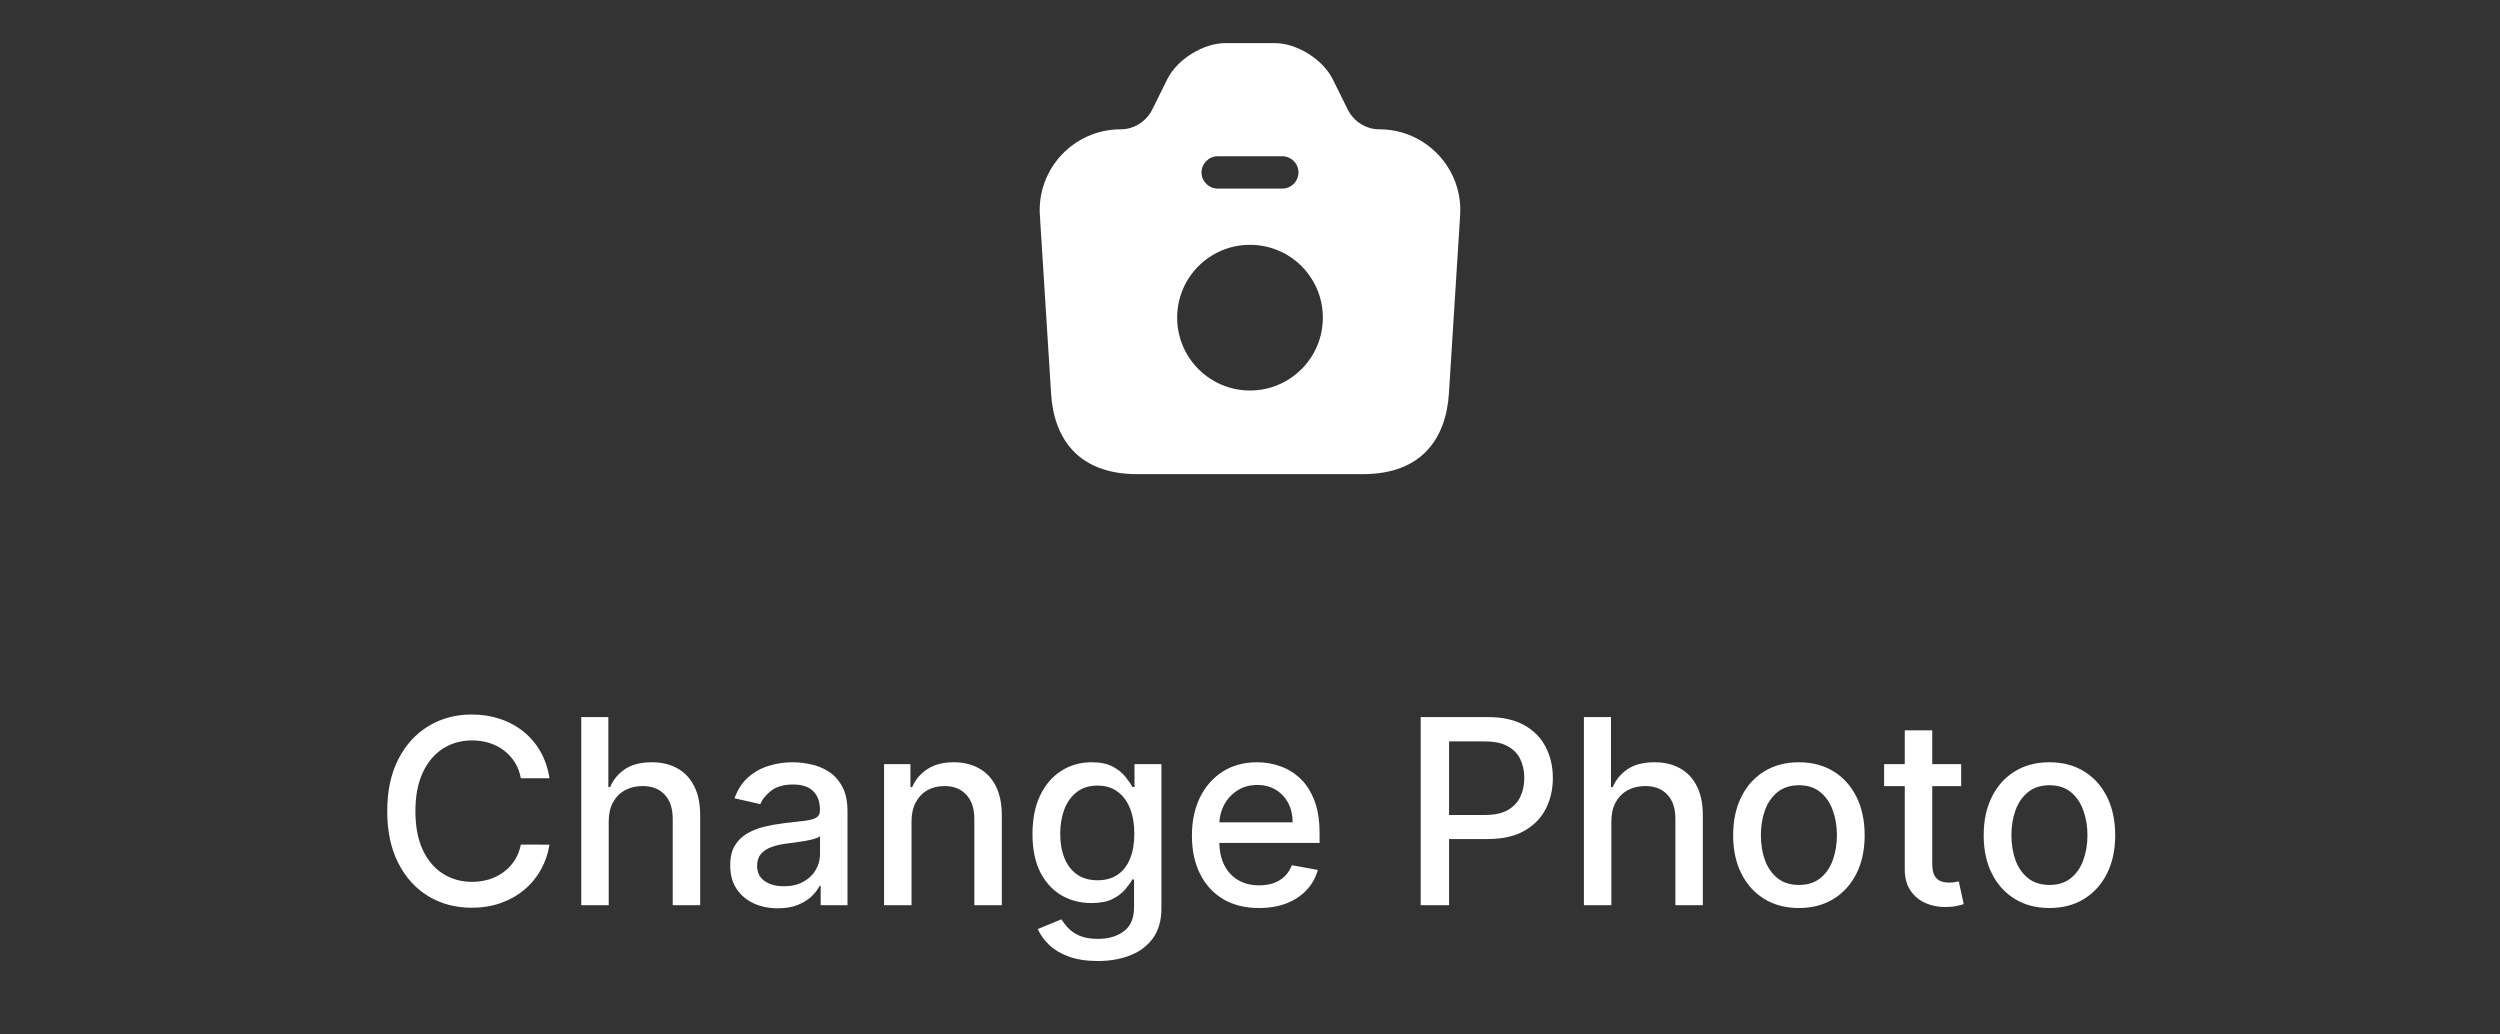 <svg width="116" height="48" viewBox="0 0 116 48" fill="none" xmlns="http://www.w3.org/2000/svg">
<rect x="0" y="0" width="116" height="48" fill="#333333" stroke="none"/>
<path d="M64 6C63.39 6 62.83 5.65 62.55 5.11L61.83 3.66C61.37 2.75 60.17 2 59.15 2H56.86C55.83 2 54.63 2.75 54.17 3.66L53.45 5.11C53.17 5.65 52.61 6 52 6C49.83 6 48.11 7.83 48.25 9.99L48.77 18.25C48.89 20.31 50 22 52.76 22H63.24C66 22 67.1 20.31 67.23 18.25L67.75 9.99C67.89 7.83 66.17 6 64 6ZM56.5 7.25H59.5C59.91 7.25 60.25 7.59 60.25 8C60.25 8.41 59.91 8.75 59.5 8.75H56.5C56.09 8.75 55.75 8.41 55.75 8C55.75 7.59 56.09 7.25 56.5 7.25ZM58 18.12C56.14 18.12 54.62 16.61 54.62 14.74C54.62 12.87 56.13 11.36 58 11.36C59.87 11.36 61.38 12.87 61.38 14.74C61.38 16.61 59.86 18.12 58 18.12Z" fill="white"/>
<path d="M25.496 36.111H24.167C24.116 35.827 24.021 35.577 23.881 35.361C23.742 35.145 23.572 34.962 23.37 34.811C23.168 34.66 22.942 34.547 22.692 34.47C22.445 34.394 22.183 34.355 21.904 34.355C21.401 34.355 20.951 34.481 20.553 34.734C20.158 34.987 19.846 35.358 19.616 35.847C19.389 36.335 19.275 36.932 19.275 37.636C19.275 38.347 19.389 38.946 19.616 39.435C19.846 39.923 20.16 40.293 20.558 40.543C20.955 40.793 21.403 40.918 21.9 40.918C22.175 40.918 22.437 40.881 22.684 40.807C22.934 40.73 23.16 40.618 23.361 40.47C23.563 40.322 23.734 40.142 23.873 39.929C24.015 39.713 24.113 39.466 24.167 39.188L25.496 39.192C25.425 39.621 25.288 40.016 25.083 40.376C24.881 40.734 24.621 41.044 24.303 41.305C23.988 41.564 23.627 41.764 23.221 41.906C22.815 42.048 22.371 42.119 21.891 42.119C21.136 42.119 20.462 41.94 19.871 41.582C19.28 41.222 18.815 40.706 18.474 40.035C18.136 39.365 17.967 38.565 17.967 37.636C17.967 36.705 18.137 35.905 18.478 35.237C18.819 34.567 19.285 34.053 19.876 33.695C20.467 33.334 21.139 33.153 21.891 33.153C22.354 33.153 22.786 33.22 23.187 33.354C23.59 33.484 23.952 33.678 24.273 33.933C24.595 34.186 24.86 34.496 25.07 34.862C25.28 35.226 25.423 35.642 25.496 36.111ZM28.244 38.114V42H26.97V33.273H28.227V36.52H28.308C28.461 36.168 28.696 35.888 29.011 35.68C29.326 35.473 29.738 35.369 30.247 35.369C30.696 35.369 31.088 35.462 31.423 35.646C31.761 35.831 32.022 36.106 32.207 36.473C32.395 36.837 32.488 37.291 32.488 37.837V42H31.214V37.99C31.214 37.51 31.091 37.138 30.843 36.874C30.596 36.606 30.253 36.473 29.812 36.473C29.511 36.473 29.241 36.537 29.003 36.665C28.767 36.793 28.581 36.98 28.444 37.227C28.311 37.472 28.244 37.767 28.244 38.114ZM36.093 42.145C35.679 42.145 35.304 42.068 34.968 41.915C34.633 41.758 34.367 41.533 34.172 41.237C33.978 40.942 33.882 40.58 33.882 40.151C33.882 39.781 33.953 39.477 34.095 39.239C34.237 39 34.429 38.811 34.67 38.672C34.912 38.533 35.181 38.428 35.48 38.356C35.778 38.285 36.082 38.231 36.392 38.195C36.784 38.149 37.102 38.112 37.346 38.084C37.591 38.053 37.768 38.003 37.879 37.935C37.99 37.867 38.045 37.756 38.045 37.602V37.572C38.045 37.2 37.94 36.912 37.73 36.707C37.522 36.503 37.213 36.401 36.801 36.401C36.372 36.401 36.034 36.496 35.787 36.686C35.542 36.874 35.373 37.082 35.279 37.312L34.082 37.04C34.224 36.642 34.431 36.321 34.704 36.077C34.98 35.83 35.297 35.651 35.654 35.54C36.012 35.426 36.389 35.369 36.784 35.369C37.045 35.369 37.322 35.401 37.615 35.463C37.91 35.523 38.186 35.633 38.441 35.795C38.7 35.957 38.912 36.189 39.076 36.49C39.241 36.788 39.324 37.176 39.324 37.653V42H38.079V41.105H38.028C37.946 41.27 37.822 41.432 37.657 41.591C37.492 41.75 37.281 41.882 37.022 41.987C36.764 42.092 36.454 42.145 36.093 42.145ZM36.37 41.122C36.723 41.122 37.024 41.053 37.274 40.913C37.527 40.774 37.718 40.592 37.849 40.368C37.983 40.141 38.049 39.898 38.049 39.639V38.795C38.004 38.841 37.916 38.883 37.785 38.923C37.657 38.96 37.511 38.993 37.346 39.021C37.181 39.047 37.021 39.071 36.865 39.094C36.709 39.114 36.578 39.131 36.473 39.145C36.225 39.176 36 39.229 35.795 39.303C35.593 39.376 35.431 39.483 35.309 39.622C35.19 39.758 35.13 39.94 35.13 40.168C35.13 40.483 35.247 40.722 35.48 40.883C35.713 41.043 36.01 41.122 36.37 41.122ZM42.295 38.114V42H41.021V35.455H42.244V36.52H42.325C42.475 36.173 42.711 35.895 43.032 35.685C43.356 35.474 43.764 35.369 44.255 35.369C44.701 35.369 45.092 35.463 45.427 35.651C45.762 35.835 46.022 36.111 46.207 36.477C46.391 36.844 46.484 37.297 46.484 37.837V42H45.209V37.99C45.209 37.516 45.086 37.145 44.839 36.878C44.592 36.608 44.252 36.473 43.82 36.473C43.525 36.473 43.262 36.537 43.032 36.665C42.805 36.793 42.624 36.98 42.491 37.227C42.36 37.472 42.295 37.767 42.295 38.114ZM50.937 44.591C50.417 44.591 49.969 44.523 49.594 44.386C49.222 44.25 48.918 44.07 48.682 43.845C48.447 43.621 48.271 43.375 48.154 43.108L49.249 42.656C49.326 42.781 49.428 42.913 49.556 43.053C49.687 43.195 49.863 43.315 50.084 43.415C50.309 43.514 50.597 43.564 50.95 43.564C51.432 43.564 51.832 43.446 52.147 43.21C52.462 42.977 52.62 42.605 52.62 42.094V40.807H52.539C52.462 40.946 52.352 41.101 52.207 41.271C52.065 41.442 51.869 41.59 51.619 41.715C51.369 41.84 51.043 41.902 50.643 41.902C50.126 41.902 49.66 41.781 49.245 41.54C48.833 41.295 48.506 40.936 48.265 40.462C48.026 39.984 47.907 39.398 47.907 38.702C47.907 38.006 48.025 37.409 48.261 36.912C48.499 36.415 48.826 36.034 49.241 35.77C49.656 35.503 50.126 35.369 50.651 35.369C51.057 35.369 51.386 35.438 51.636 35.574C51.886 35.707 52.08 35.864 52.219 36.043C52.361 36.222 52.471 36.379 52.548 36.516H52.641V35.455H53.89V42.145C53.89 42.707 53.759 43.169 53.498 43.53C53.236 43.891 52.883 44.158 52.437 44.331C51.994 44.504 51.494 44.591 50.937 44.591ZM50.924 40.845C51.291 40.845 51.6 40.76 51.853 40.59C52.109 40.416 52.302 40.169 52.432 39.848C52.566 39.524 52.633 39.136 52.633 38.685C52.633 38.244 52.568 37.856 52.437 37.521C52.306 37.186 52.114 36.925 51.861 36.737C51.609 36.547 51.296 36.452 50.924 36.452C50.541 36.452 50.221 36.551 49.965 36.75C49.709 36.946 49.516 37.213 49.386 37.551C49.258 37.889 49.194 38.267 49.194 38.685C49.194 39.114 49.259 39.49 49.39 39.814C49.521 40.138 49.714 40.391 49.969 40.572C50.228 40.754 50.546 40.845 50.924 40.845ZM58.42 42.132C57.775 42.132 57.219 41.994 56.754 41.719C56.291 41.44 55.932 41.05 55.68 40.547C55.43 40.041 55.305 39.449 55.305 38.77C55.305 38.099 55.43 37.508 55.68 36.997C55.932 36.486 56.285 36.087 56.736 35.8C57.191 35.513 57.722 35.369 58.33 35.369C58.7 35.369 59.057 35.43 59.404 35.553C59.751 35.675 60.062 35.867 60.337 36.128C60.613 36.389 60.83 36.729 60.989 37.146C61.148 37.561 61.228 38.065 61.228 38.659V39.111H56.025V38.156H59.979C59.979 37.821 59.911 37.524 59.775 37.266C59.639 37.004 59.447 36.798 59.2 36.648C58.955 36.497 58.668 36.422 58.339 36.422C57.981 36.422 57.668 36.51 57.401 36.686C57.137 36.859 56.932 37.087 56.788 37.368C56.646 37.646 56.575 37.949 56.575 38.276V39.021C56.575 39.459 56.651 39.831 56.805 40.138C56.961 40.445 57.178 40.679 57.457 40.841C57.735 41 58.06 41.08 58.432 41.08C58.674 41.08 58.894 41.045 59.093 40.977C59.292 40.906 59.464 40.801 59.609 40.662C59.754 40.523 59.864 40.351 59.941 40.146L61.147 40.364C61.05 40.719 60.877 41.03 60.627 41.297C60.38 41.561 60.069 41.767 59.694 41.915C59.322 42.06 58.897 42.132 58.42 42.132ZM65.92 42V33.273H69.031C69.71 33.273 70.272 33.396 70.718 33.644C71.164 33.891 71.498 34.229 71.719 34.658C71.941 35.084 72.052 35.564 72.052 36.098C72.052 36.635 71.94 37.118 71.715 37.547C71.494 37.973 71.158 38.311 70.71 38.561C70.263 38.808 69.702 38.932 69.026 38.932H66.887V37.815H68.907C69.336 37.815 69.684 37.742 69.951 37.594C70.218 37.443 70.414 37.239 70.539 36.98C70.664 36.722 70.727 36.428 70.727 36.098C70.727 35.769 70.664 35.476 70.539 35.22C70.414 34.965 70.217 34.764 69.947 34.619C69.68 34.474 69.327 34.402 68.89 34.402H67.237V42H65.92ZM74.767 38.114V42H73.493V33.273H74.75V36.52H74.831C74.985 36.168 75.219 35.888 75.534 35.68C75.85 35.473 76.262 35.369 76.77 35.369C77.219 35.369 77.611 35.462 77.946 35.646C78.284 35.831 78.546 36.106 78.731 36.473C78.918 36.837 79.012 37.291 79.012 37.837V42H77.738V37.99C77.738 37.51 77.614 37.138 77.367 36.874C77.12 36.606 76.776 36.473 76.336 36.473C76.034 36.473 75.765 36.537 75.526 36.665C75.29 36.793 75.104 36.98 74.968 37.227C74.834 37.472 74.767 37.767 74.767 38.114ZM83.469 42.132C82.856 42.132 82.32 41.992 81.863 41.71C81.405 41.429 81.05 41.035 80.797 40.53C80.544 40.024 80.418 39.433 80.418 38.757C80.418 38.078 80.544 37.484 80.797 36.976C81.05 36.467 81.405 36.072 81.863 35.791C82.32 35.51 82.856 35.369 83.469 35.369C84.083 35.369 84.618 35.51 85.076 35.791C85.533 36.072 85.888 36.467 86.141 36.976C86.394 37.484 86.52 38.078 86.52 38.757C86.52 39.433 86.394 40.024 86.141 40.53C85.888 41.035 85.533 41.429 85.076 41.71C84.618 41.992 84.083 42.132 83.469 42.132ZM83.473 41.062C83.871 41.062 84.201 40.957 84.462 40.747C84.723 40.537 84.916 40.257 85.041 39.908C85.169 39.558 85.233 39.173 85.233 38.753C85.233 38.335 85.169 37.952 85.041 37.602C84.916 37.25 84.723 36.967 84.462 36.754C84.201 36.541 83.871 36.435 83.473 36.435C83.073 36.435 82.74 36.541 82.476 36.754C82.215 36.967 82.02 37.25 81.892 37.602C81.767 37.952 81.705 38.335 81.705 38.753C81.705 39.173 81.767 39.558 81.892 39.908C82.02 40.257 82.215 40.537 82.476 40.747C82.74 40.957 83.073 41.062 83.473 41.062ZM90.998 35.455V36.477H87.423V35.455H90.998ZM88.381 33.886H89.656V40.078C89.656 40.325 89.692 40.511 89.766 40.636C89.84 40.758 89.935 40.842 90.052 40.888C90.171 40.93 90.3 40.952 90.44 40.952C90.542 40.952 90.631 40.945 90.708 40.93C90.785 40.916 90.844 40.905 90.887 40.896L91.117 41.949C91.043 41.977 90.938 42.006 90.802 42.034C90.665 42.065 90.495 42.082 90.29 42.085C89.955 42.091 89.643 42.031 89.353 41.906C89.063 41.781 88.829 41.588 88.65 41.327C88.471 41.065 88.381 40.737 88.381 40.342V33.886ZM95.094 42.132C94.481 42.132 93.945 41.992 93.488 41.71C93.03 41.429 92.675 41.035 92.422 40.53C92.169 40.024 92.043 39.433 92.043 38.757C92.043 38.078 92.169 37.484 92.422 36.976C92.675 36.467 93.03 36.072 93.488 35.791C93.945 35.51 94.481 35.369 95.094 35.369C95.708 35.369 96.243 35.51 96.701 35.791C97.158 36.072 97.513 36.467 97.766 36.976C98.019 37.484 98.145 38.078 98.145 38.757C98.145 39.433 98.019 40.024 97.766 40.53C97.513 41.035 97.158 41.429 96.701 41.71C96.243 41.992 95.708 42.132 95.094 42.132ZM95.098 41.062C95.496 41.062 95.826 40.957 96.087 40.747C96.348 40.537 96.541 40.257 96.666 39.908C96.794 39.558 96.858 39.173 96.858 38.753C96.858 38.335 96.794 37.952 96.666 37.602C96.541 37.25 96.348 36.967 96.087 36.754C95.826 36.541 95.496 36.435 95.098 36.435C94.698 36.435 94.365 36.541 94.101 36.754C93.84 36.967 93.645 37.25 93.517 37.602C93.392 37.952 93.33 38.335 93.33 38.753C93.33 39.173 93.392 39.558 93.517 39.908C93.645 40.257 93.84 40.537 94.101 40.747C94.365 40.957 94.698 41.062 95.098 41.062Z" fill="white"/>
</svg>
